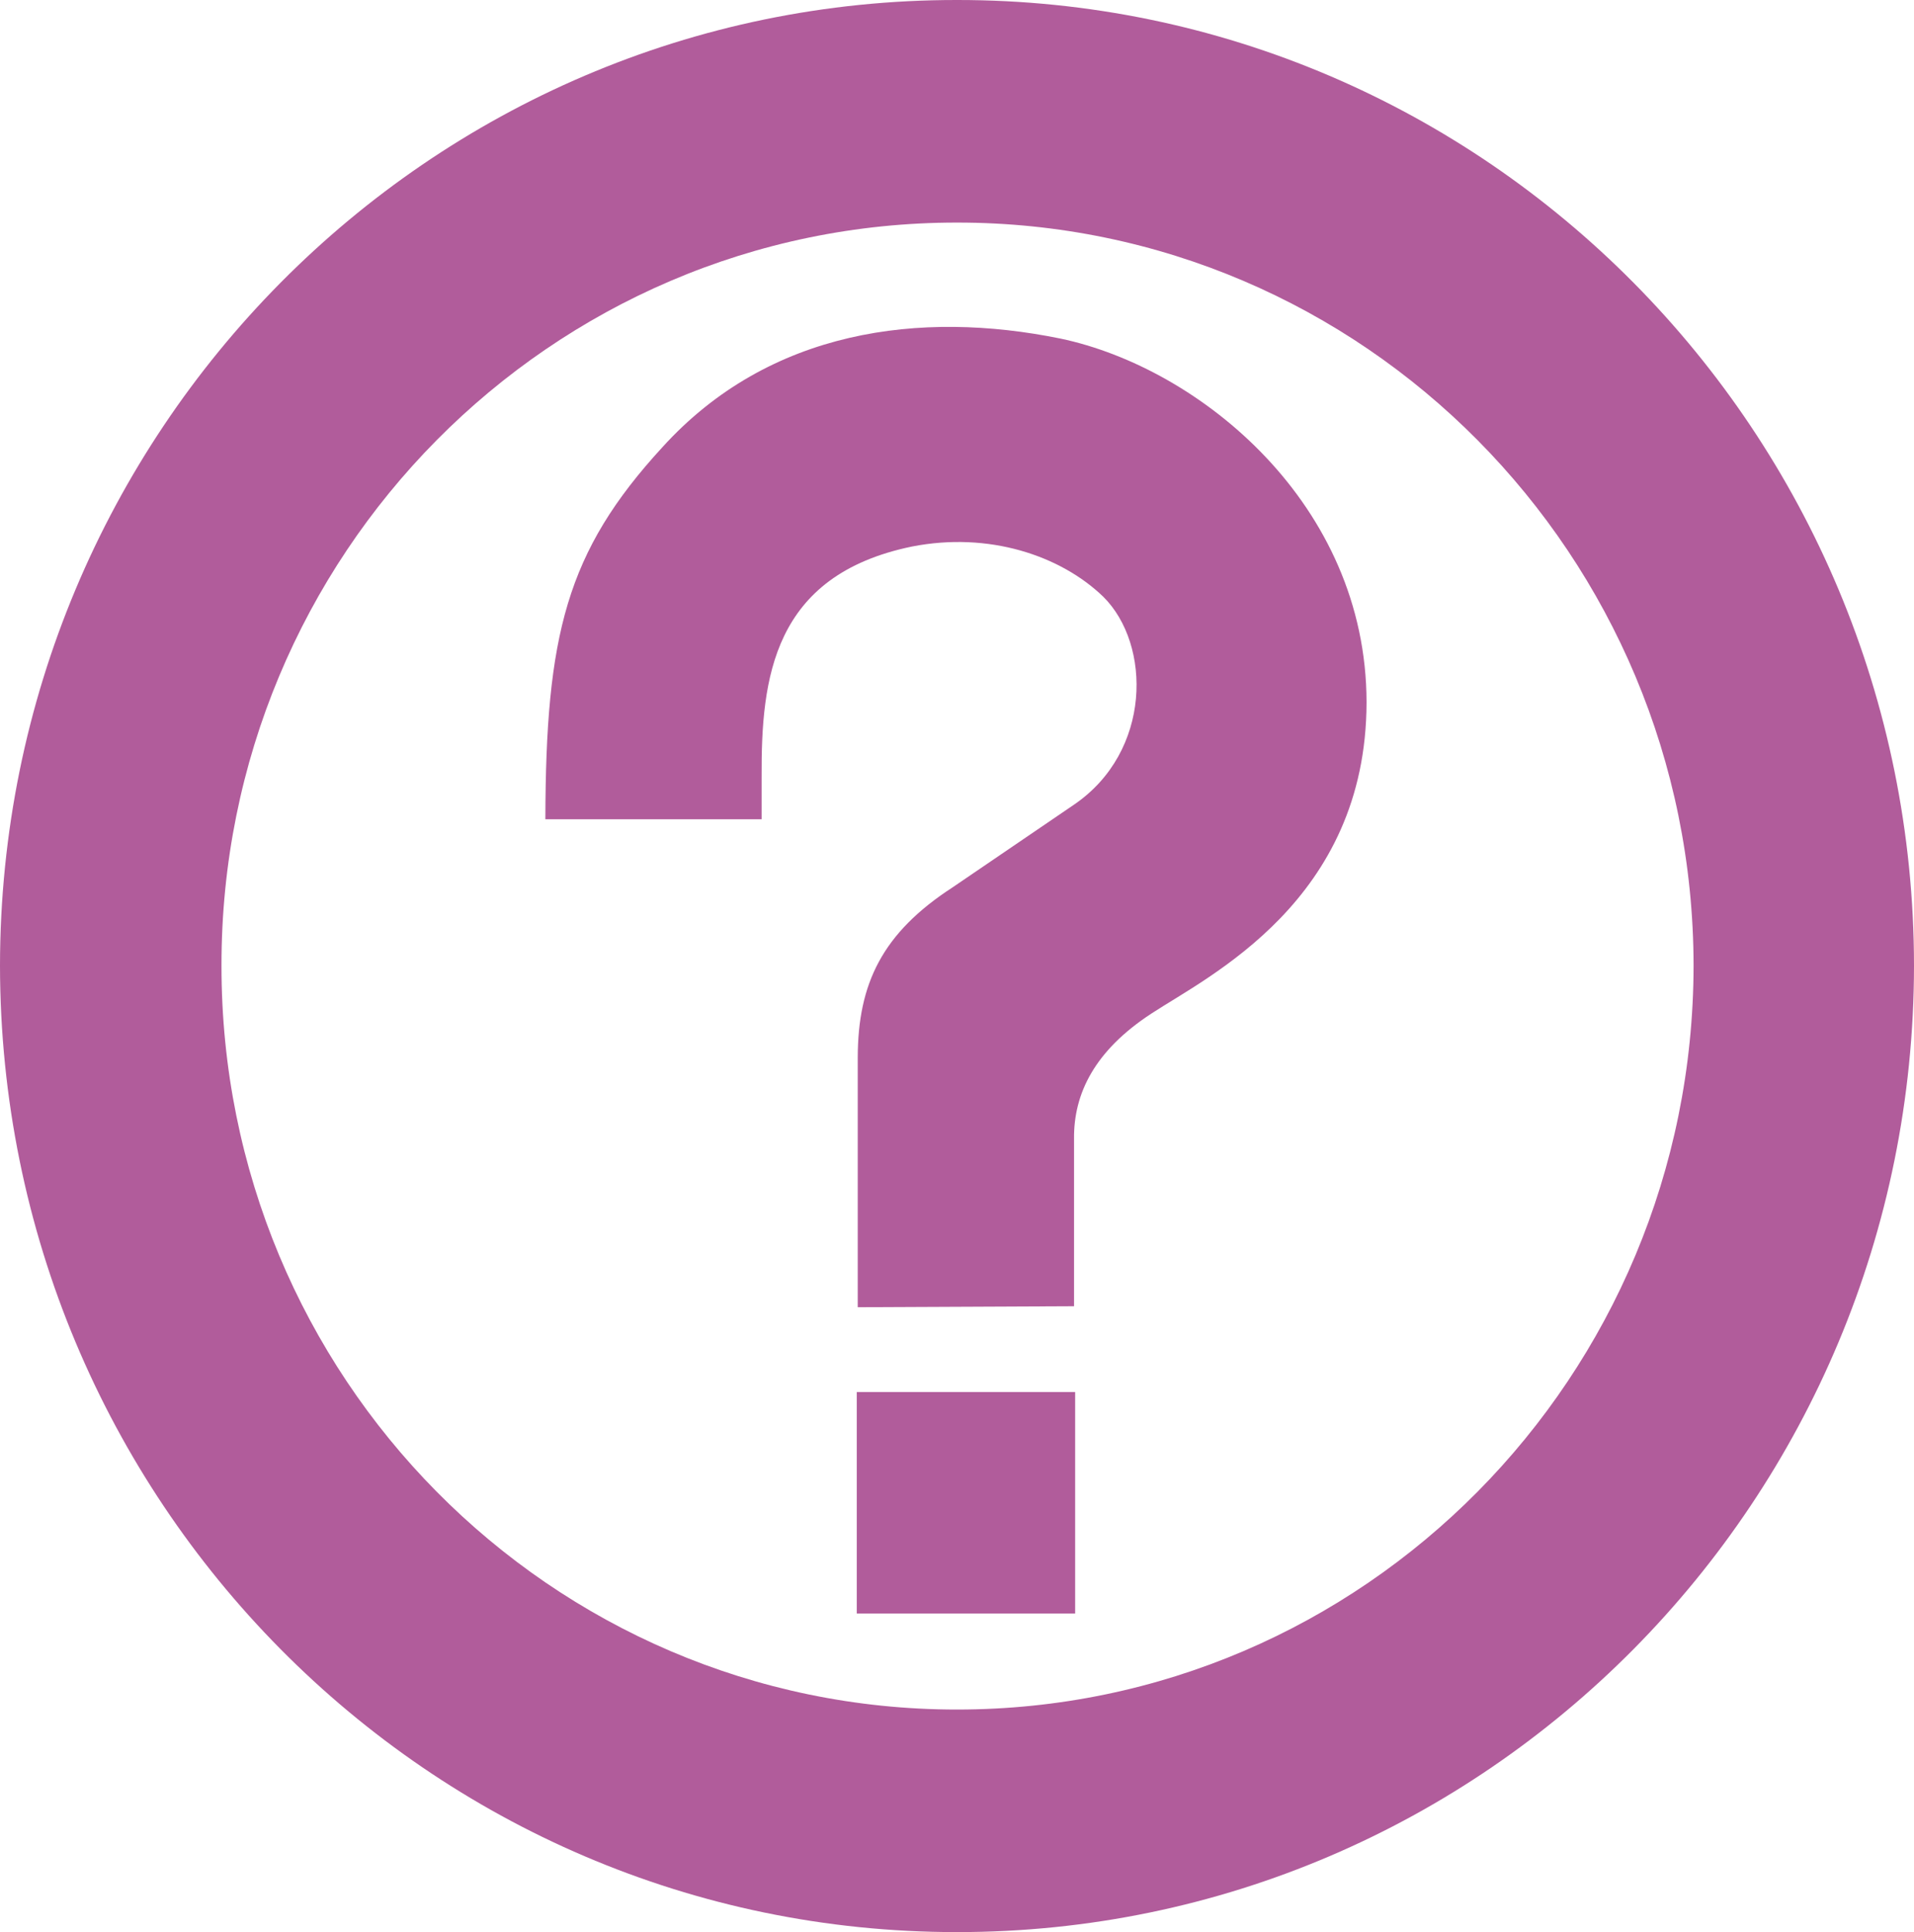 <?xml version="1.0" encoding="UTF-8" standalone="no"?>
<!-- Generator: Adobe Illustrator 14.0.0, SVG Export Plug-In . SVG Version: 6.00 Build 43363)  -->

<svg
   xmlns:dc="http://purl.org/dc/elements/1.1/"
   xmlns:cc="http://creativecommons.org/ns#"
   xmlns:rdf="http://www.w3.org/1999/02/22-rdf-syntax-ns#"
   xmlns:svg="http://www.w3.org/2000/svg"
   xmlns="http://www.w3.org/2000/svg"
   xmlns:sodipodi="http://sodipodi.sourceforge.net/DTD/sodipodi-0.dtd"
   xmlns:inkscape="http://www.inkscape.org/namespaces/inkscape"
   version="1.0"
   id="Layer_1"
   x="0px"
   y="0px"
   width="300"
   height="302.777"
   viewBox="0 0 300 302.777"
   enable-background="new 0 0 99.083 100"
   xml:space="preserve"
   inkscape:version="0.48.3.1 r9886"
   sodipodi:docname="noun_project_22.svg"><defs
   id="defs11" /><sodipodi:namedview
   pagecolor="#ffffff"
   bordercolor="#666666"
   borderopacity="1"
   objecttolerance="10"
   gridtolerance="10"
   guidetolerance="10"
   inkscape:pageopacity="0"
   inkscape:pageshadow="2"
   inkscape:window-width="1551"
   inkscape:window-height="876"
   id="namedview9"
   showgrid="false"
   inkscape:zoom="1"
   inkscape:cx="-26"
   inkscape:cy="151.38826"
   inkscape:window-x="49"
   inkscape:window-y="24"
   inkscape:window-maximized="1"
   inkscape:current-layer="Layer_1"
   fit-margin-top="0"
   fit-margin-left="0"
   fit-margin-right="0"
   fit-margin-bottom="0" />
<path
   d="M 149.998,3.2833374e-5 C 67.21,-0.054 0.076,67.746 -9.1552735e-8,151.31 0.076,235.012 67.21,302.804 149.998,302.776 232.82,302.804 299.942,235.012 300,151.31 299.942,67.746 232.817,-0.054 149.998,3.2833374e-5 z m 0,267.9 c -63.704,0 -115.349,-52.171 -115.282,-116.593 -0.07,-64.285 51.578,-116.451 115.282,-116.427 63.731,-0.024 115.382,52.144 115.452,116.43 -0.07,64.419 -51.723,116.59 -115.452,116.59 z"
   id="path3"
   inkscape:connector-curvature="0"
   style="fill:#b15c9b;fill-opacity:1" />
<path
   d="m 134.439,204.85 33.905,-0.154 v -26.208 c -0.079,-7.118 3.234,-13.843 12.114,-19.647 8.896,-5.847 33.696,-17.664 33.735,-48.802 -0.039,-31.019 -26.084,-52.38 -47.987,-56.983 -21.876,-4.463 -45.592,-1.481 -62.387,17.031 -15.102,16.432 -18.279,29.496 -18.339,58.297 h 33.896 v -6.713 c -0.067,-15.327 1.711,-31.531 23.583,-36.027 12.032,-2.353 23.259,1.399 29.966,7.866 7.563,7.491 7.621,24.268 -4.581,32.585 l -18.999,12.938 c -11.066,7.173 -14.875,15.09 -14.903,26.684 v 39.134 l -0.003,0 z"
   id="path5"
   inkscape:connector-curvature="0"
   style="fill:#b15c9b;fill-opacity:1" />
<polygon
   points="44.35,83.506 44.35,72.041 55.653,72.041 55.653,83.506 44.35,83.506 "
   id="polygon7"
   transform="matrix(3.028,0,0,3.028,-9.1552735e-8,3.2833374e-5)"
   style="fill:#b15c9b;fill-opacity:1" />
</svg>